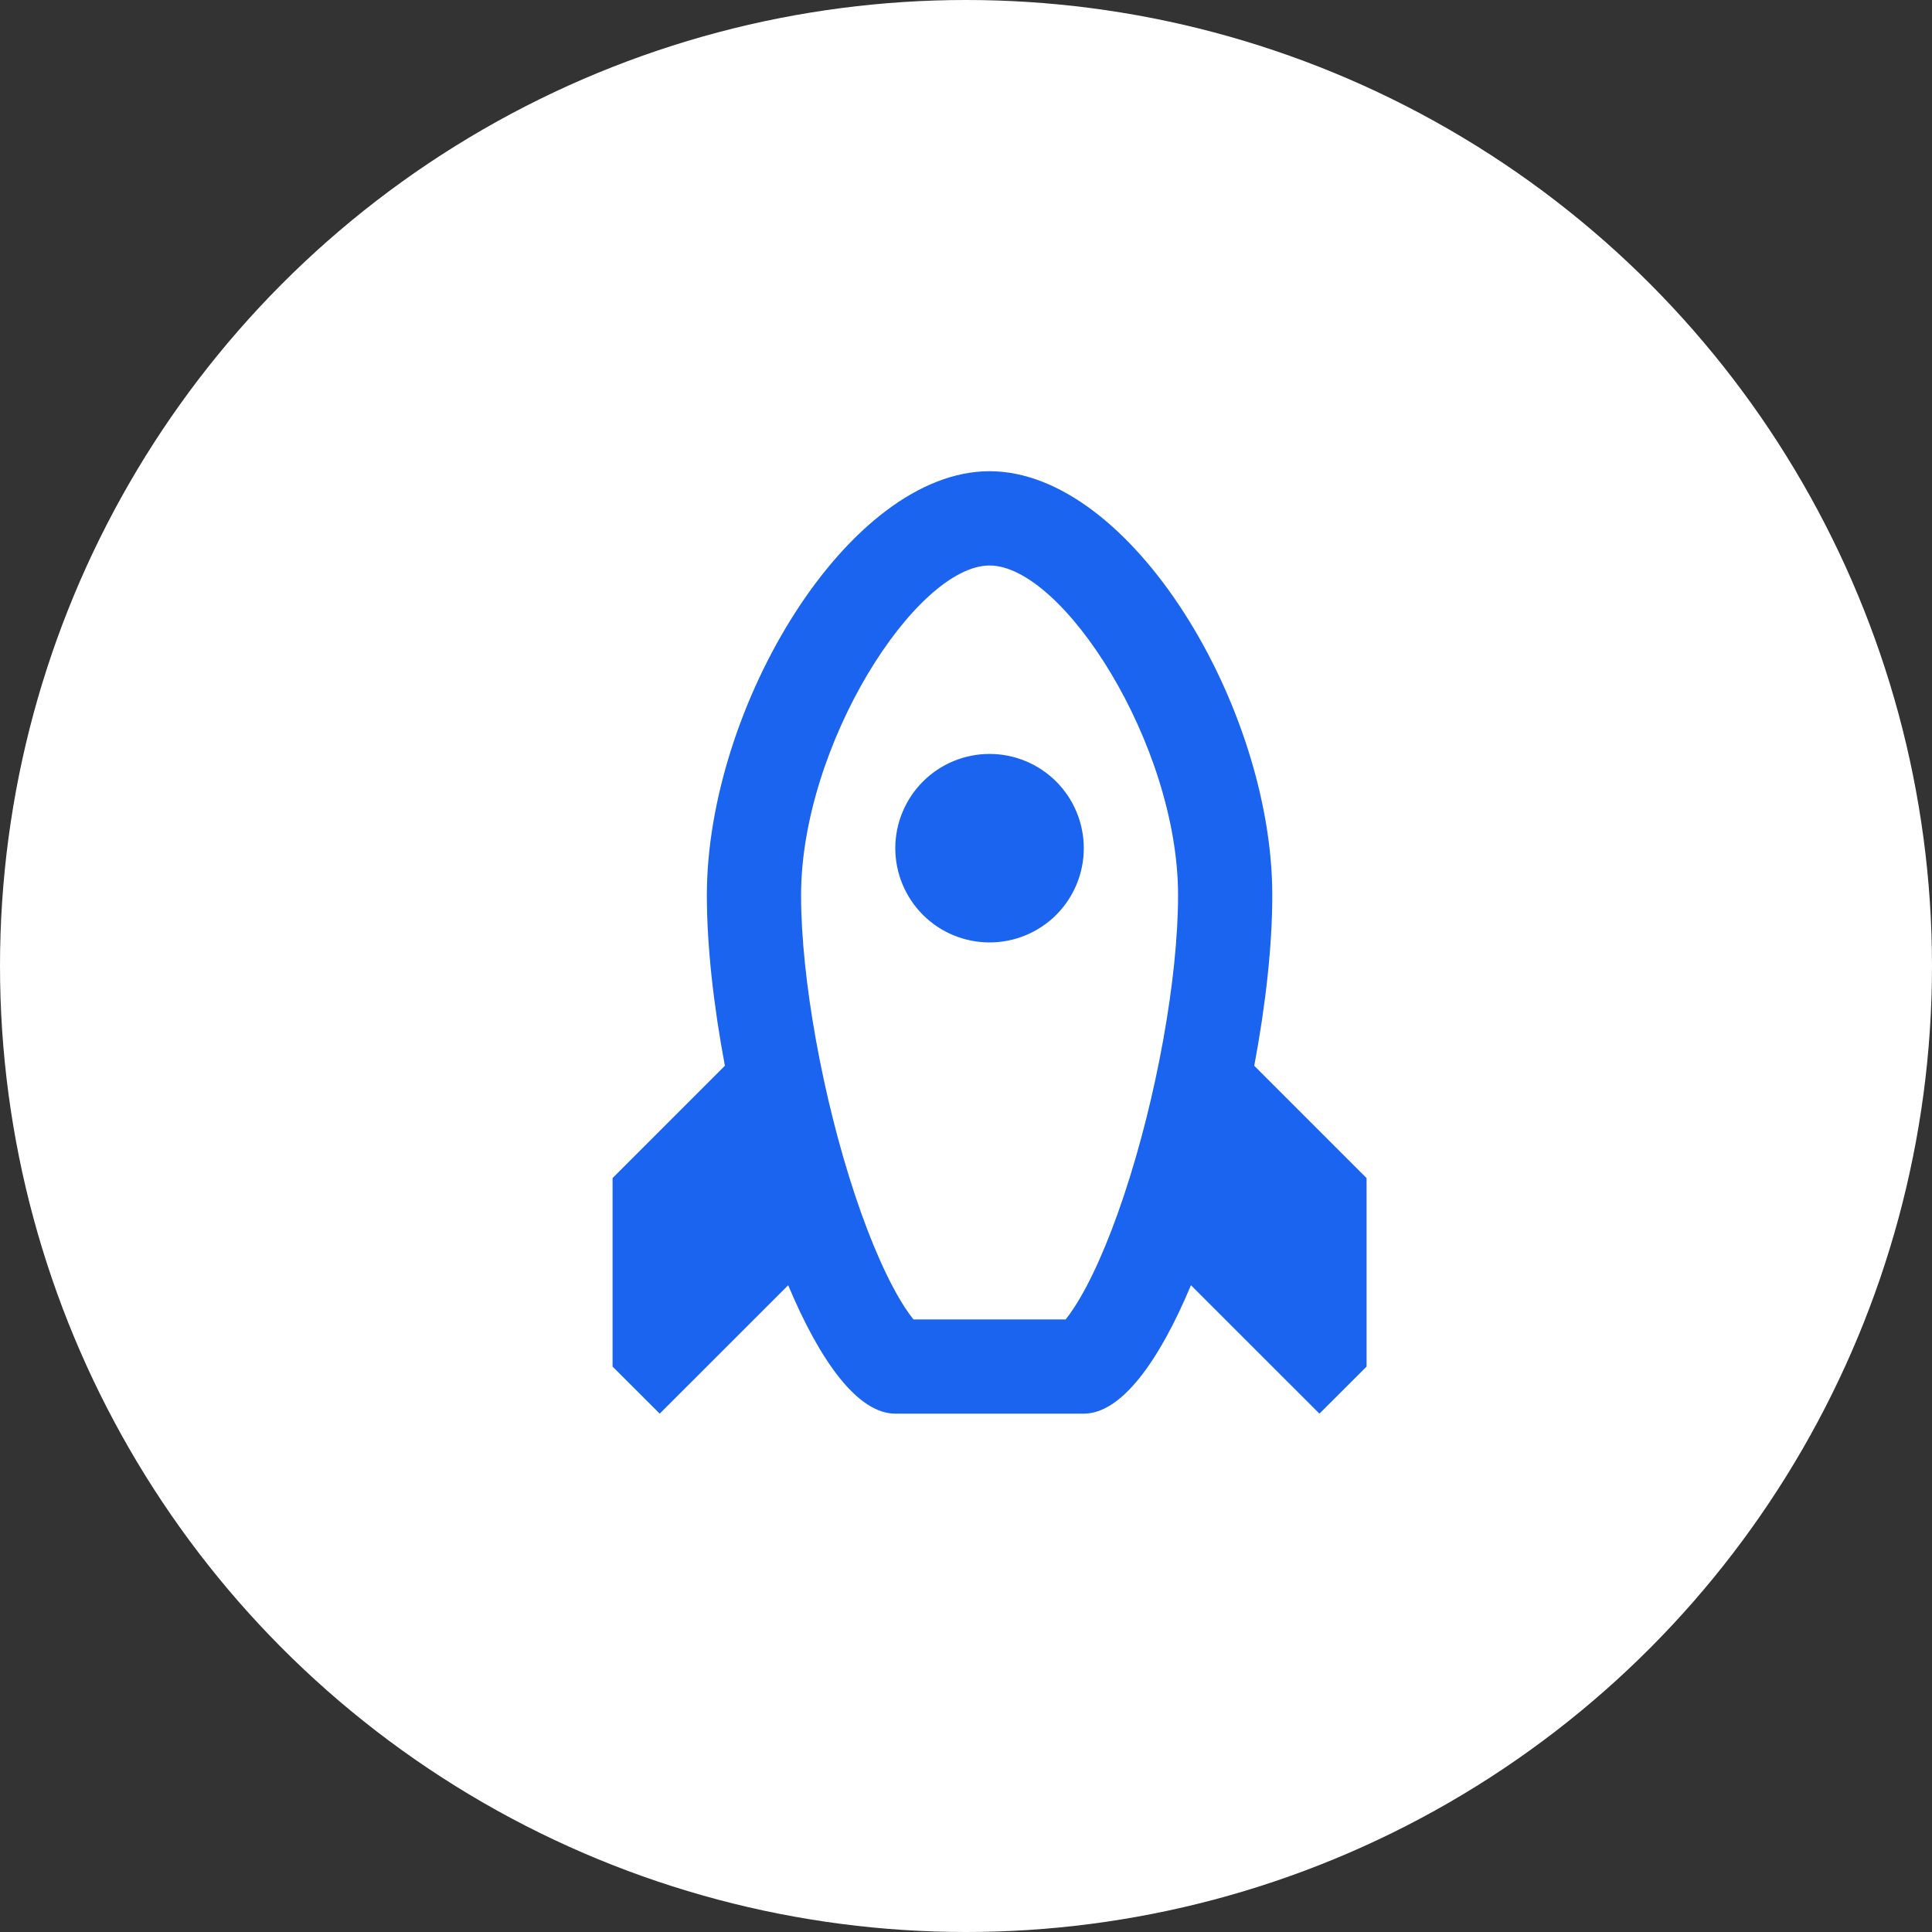 <svg width="30" height="30" viewBox="0 0 30 30" fill="none" xmlns="http://www.w3.org/2000/svg">
<rect x="0" y="0" width="30" height="30" fill="#333333" stroke="none"/>
<circle cx="15" cy="15" r="15" fill="white"/>
<path fill-rule="evenodd" clip-rule="evenodd" d="M16.829 21.951H13.902C13.317 21.951 12.73 21.13 12.239 19.957L10.244 21.951L9.512 21.22V18.293L11.256 16.549C11.078 15.604 10.976 14.676 10.976 13.902C10.976 10.976 13.171 7.317 15.366 7.317C17.561 7.317 19.756 10.976 19.756 13.902C19.756 14.677 19.654 15.604 19.476 16.549L21.22 18.293V21.22L20.488 21.951L18.493 19.957C18.002 21.13 17.415 21.951 16.829 21.951ZM15.366 20.488H14.184C14.138 20.429 14.094 20.369 14.053 20.306C13.799 19.916 13.526 19.307 13.278 18.562C12.772 17.041 12.439 15.187 12.439 13.902C12.439 11.562 14.227 8.781 15.366 8.781C16.504 8.781 18.293 11.562 18.293 13.902C18.293 15.187 17.96 17.042 17.453 18.562C17.205 19.307 16.933 19.916 16.678 20.306C16.637 20.369 16.594 20.429 16.548 20.488H15.366ZM15.366 14.634C15.754 14.634 16.126 14.48 16.401 14.206C16.675 13.931 16.829 13.559 16.829 13.171C16.829 12.783 16.675 12.411 16.401 12.136C16.126 11.862 15.754 11.707 15.366 11.707C14.978 11.707 14.605 11.862 14.331 12.136C14.057 12.411 13.902 12.783 13.902 13.171C13.902 13.559 14.057 13.931 14.331 14.206C14.605 14.48 14.978 14.634 15.366 14.634Z" fill="#1A64F0"/>
</svg>
